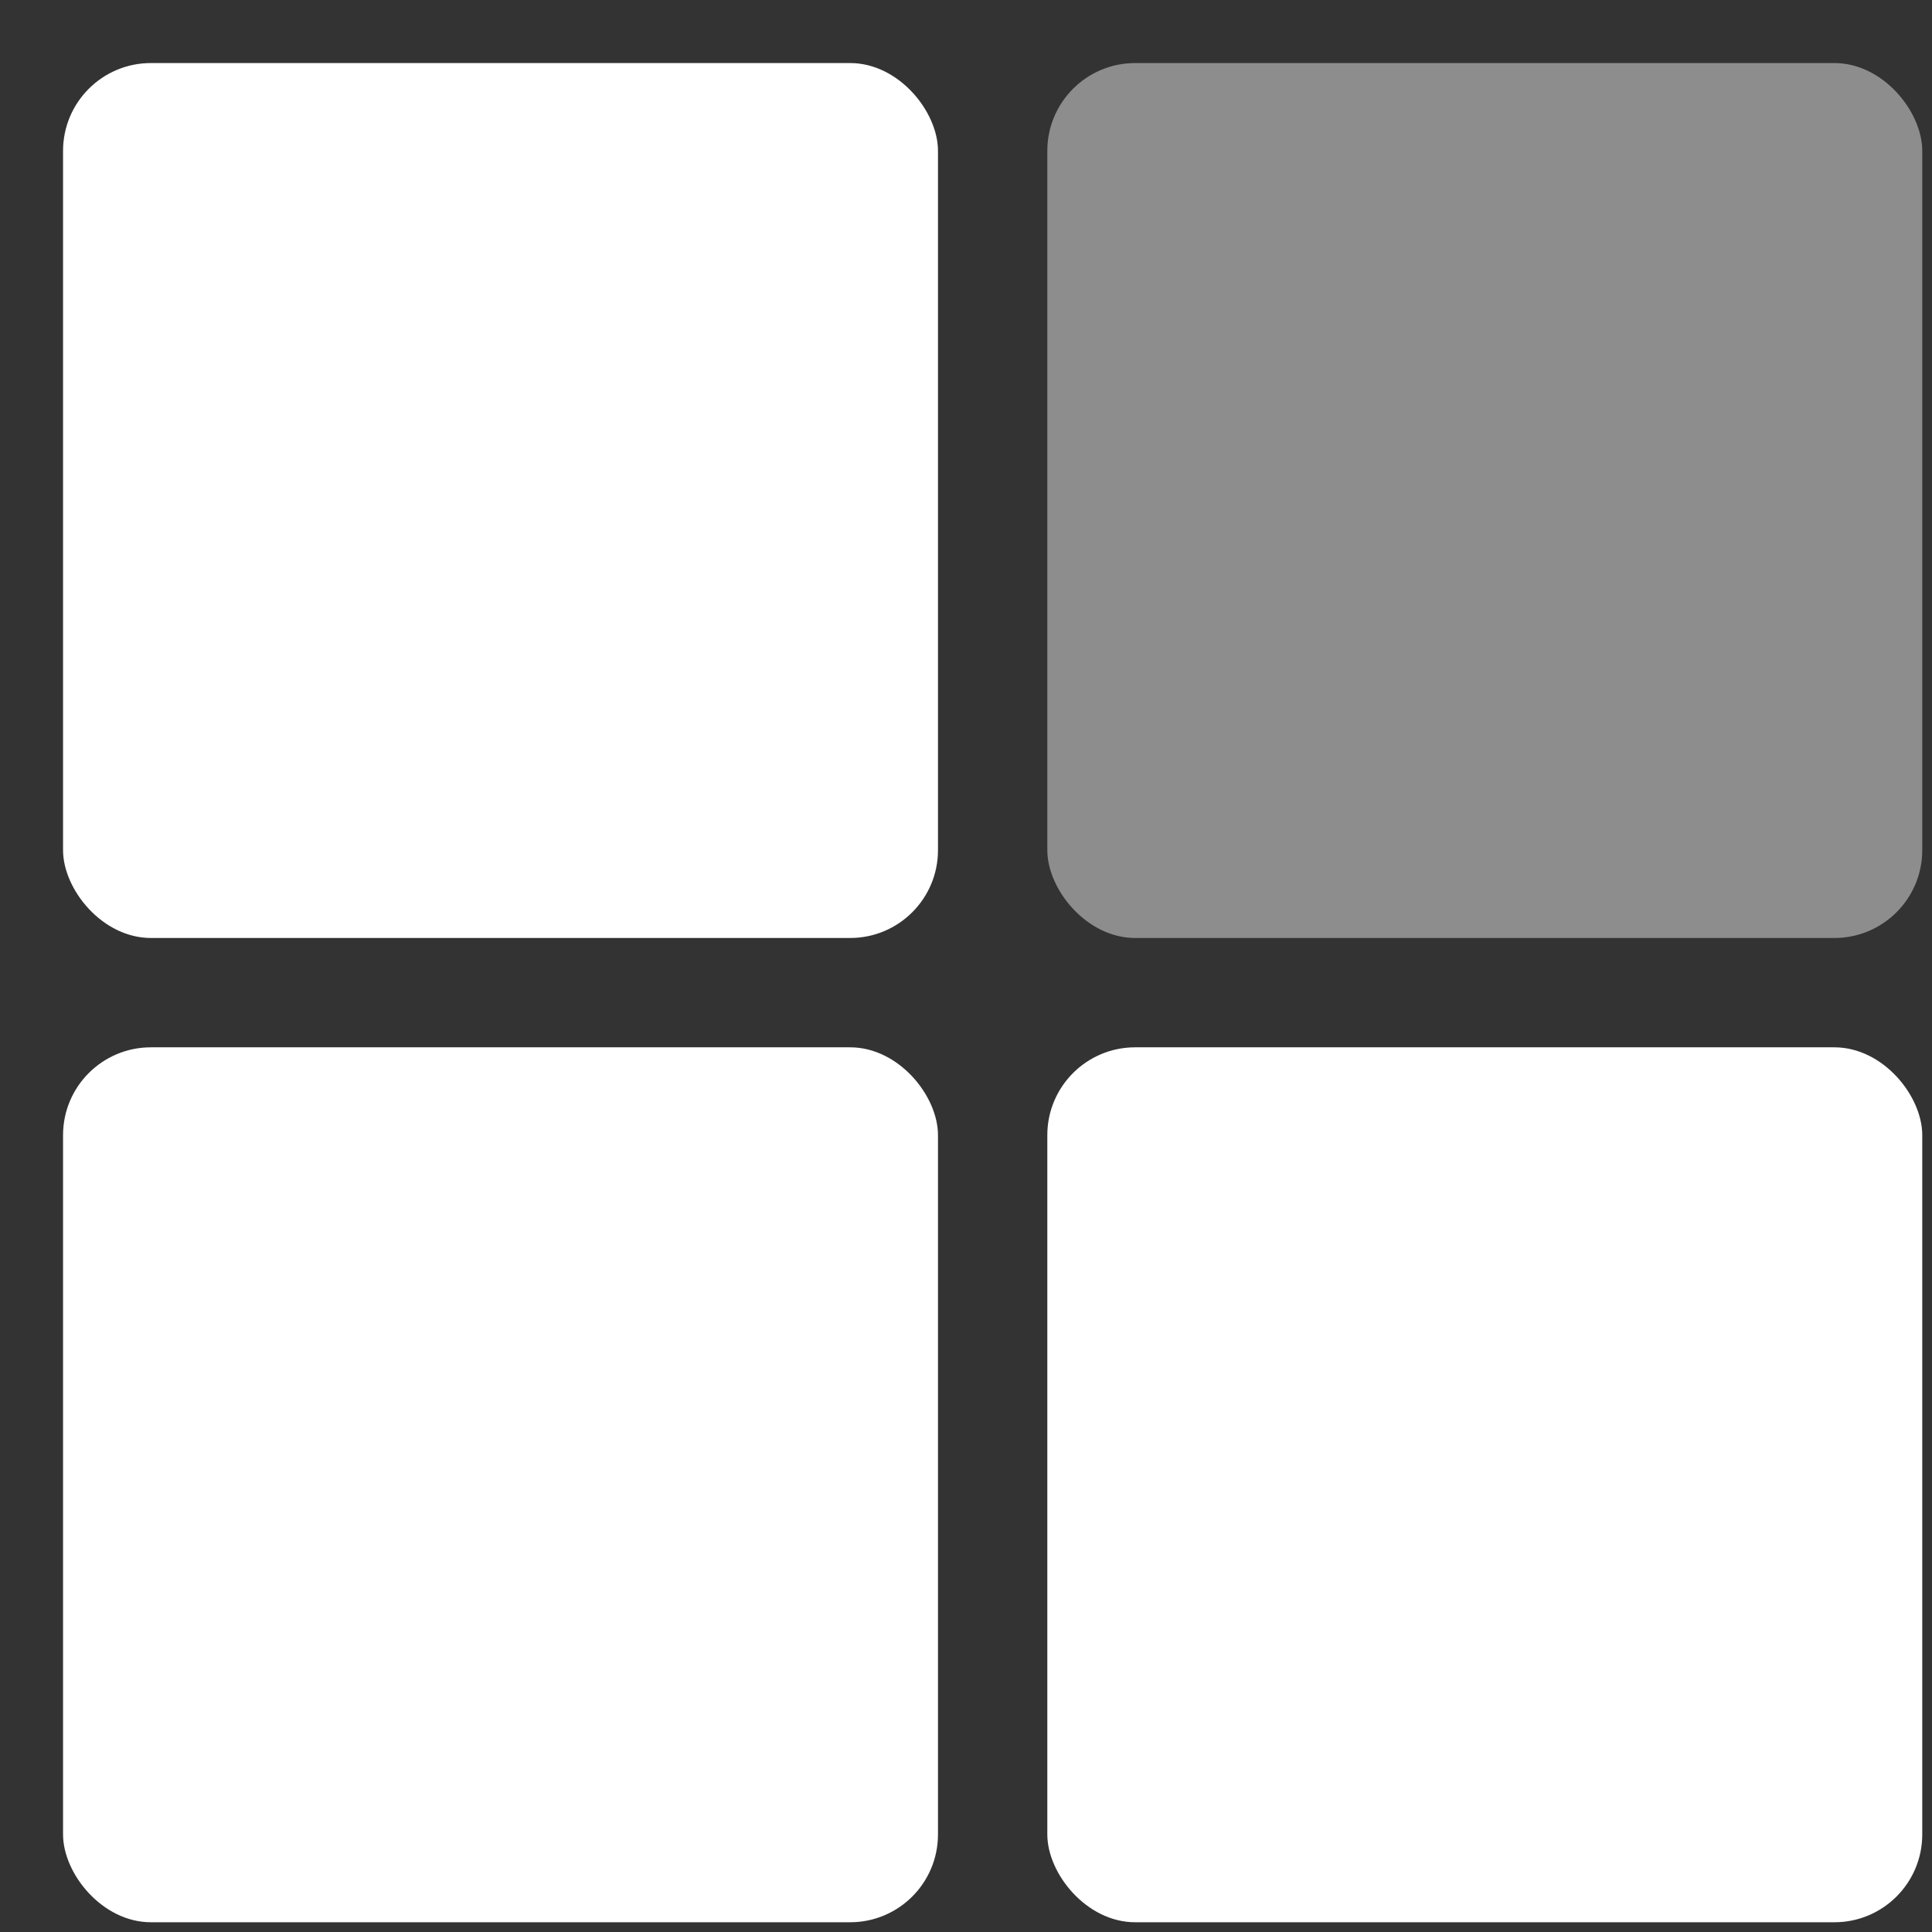 <svg width="22" height="22" viewBox="0 0 22 22" fill="none" xmlns="http://www.w3.org/2000/svg">
<rect x="0" y="0" width="22" height="22" fill="#333333" stroke="none"/>
<rect x="0.718" y="0.718" width="9.963" height="9.963" rx="1" fill="white"/>
<rect opacity="0.44" x="11.926" y="0.718" width="9.963" height="9.963" rx="1" fill="white"/>
<rect x="11.926" y="11.926" width="9.963" height="9.963" rx="1" fill="white"/>
<rect x="0.718" y="11.926" width="9.963" height="9.963" rx="1" fill="white"/>
</svg>
